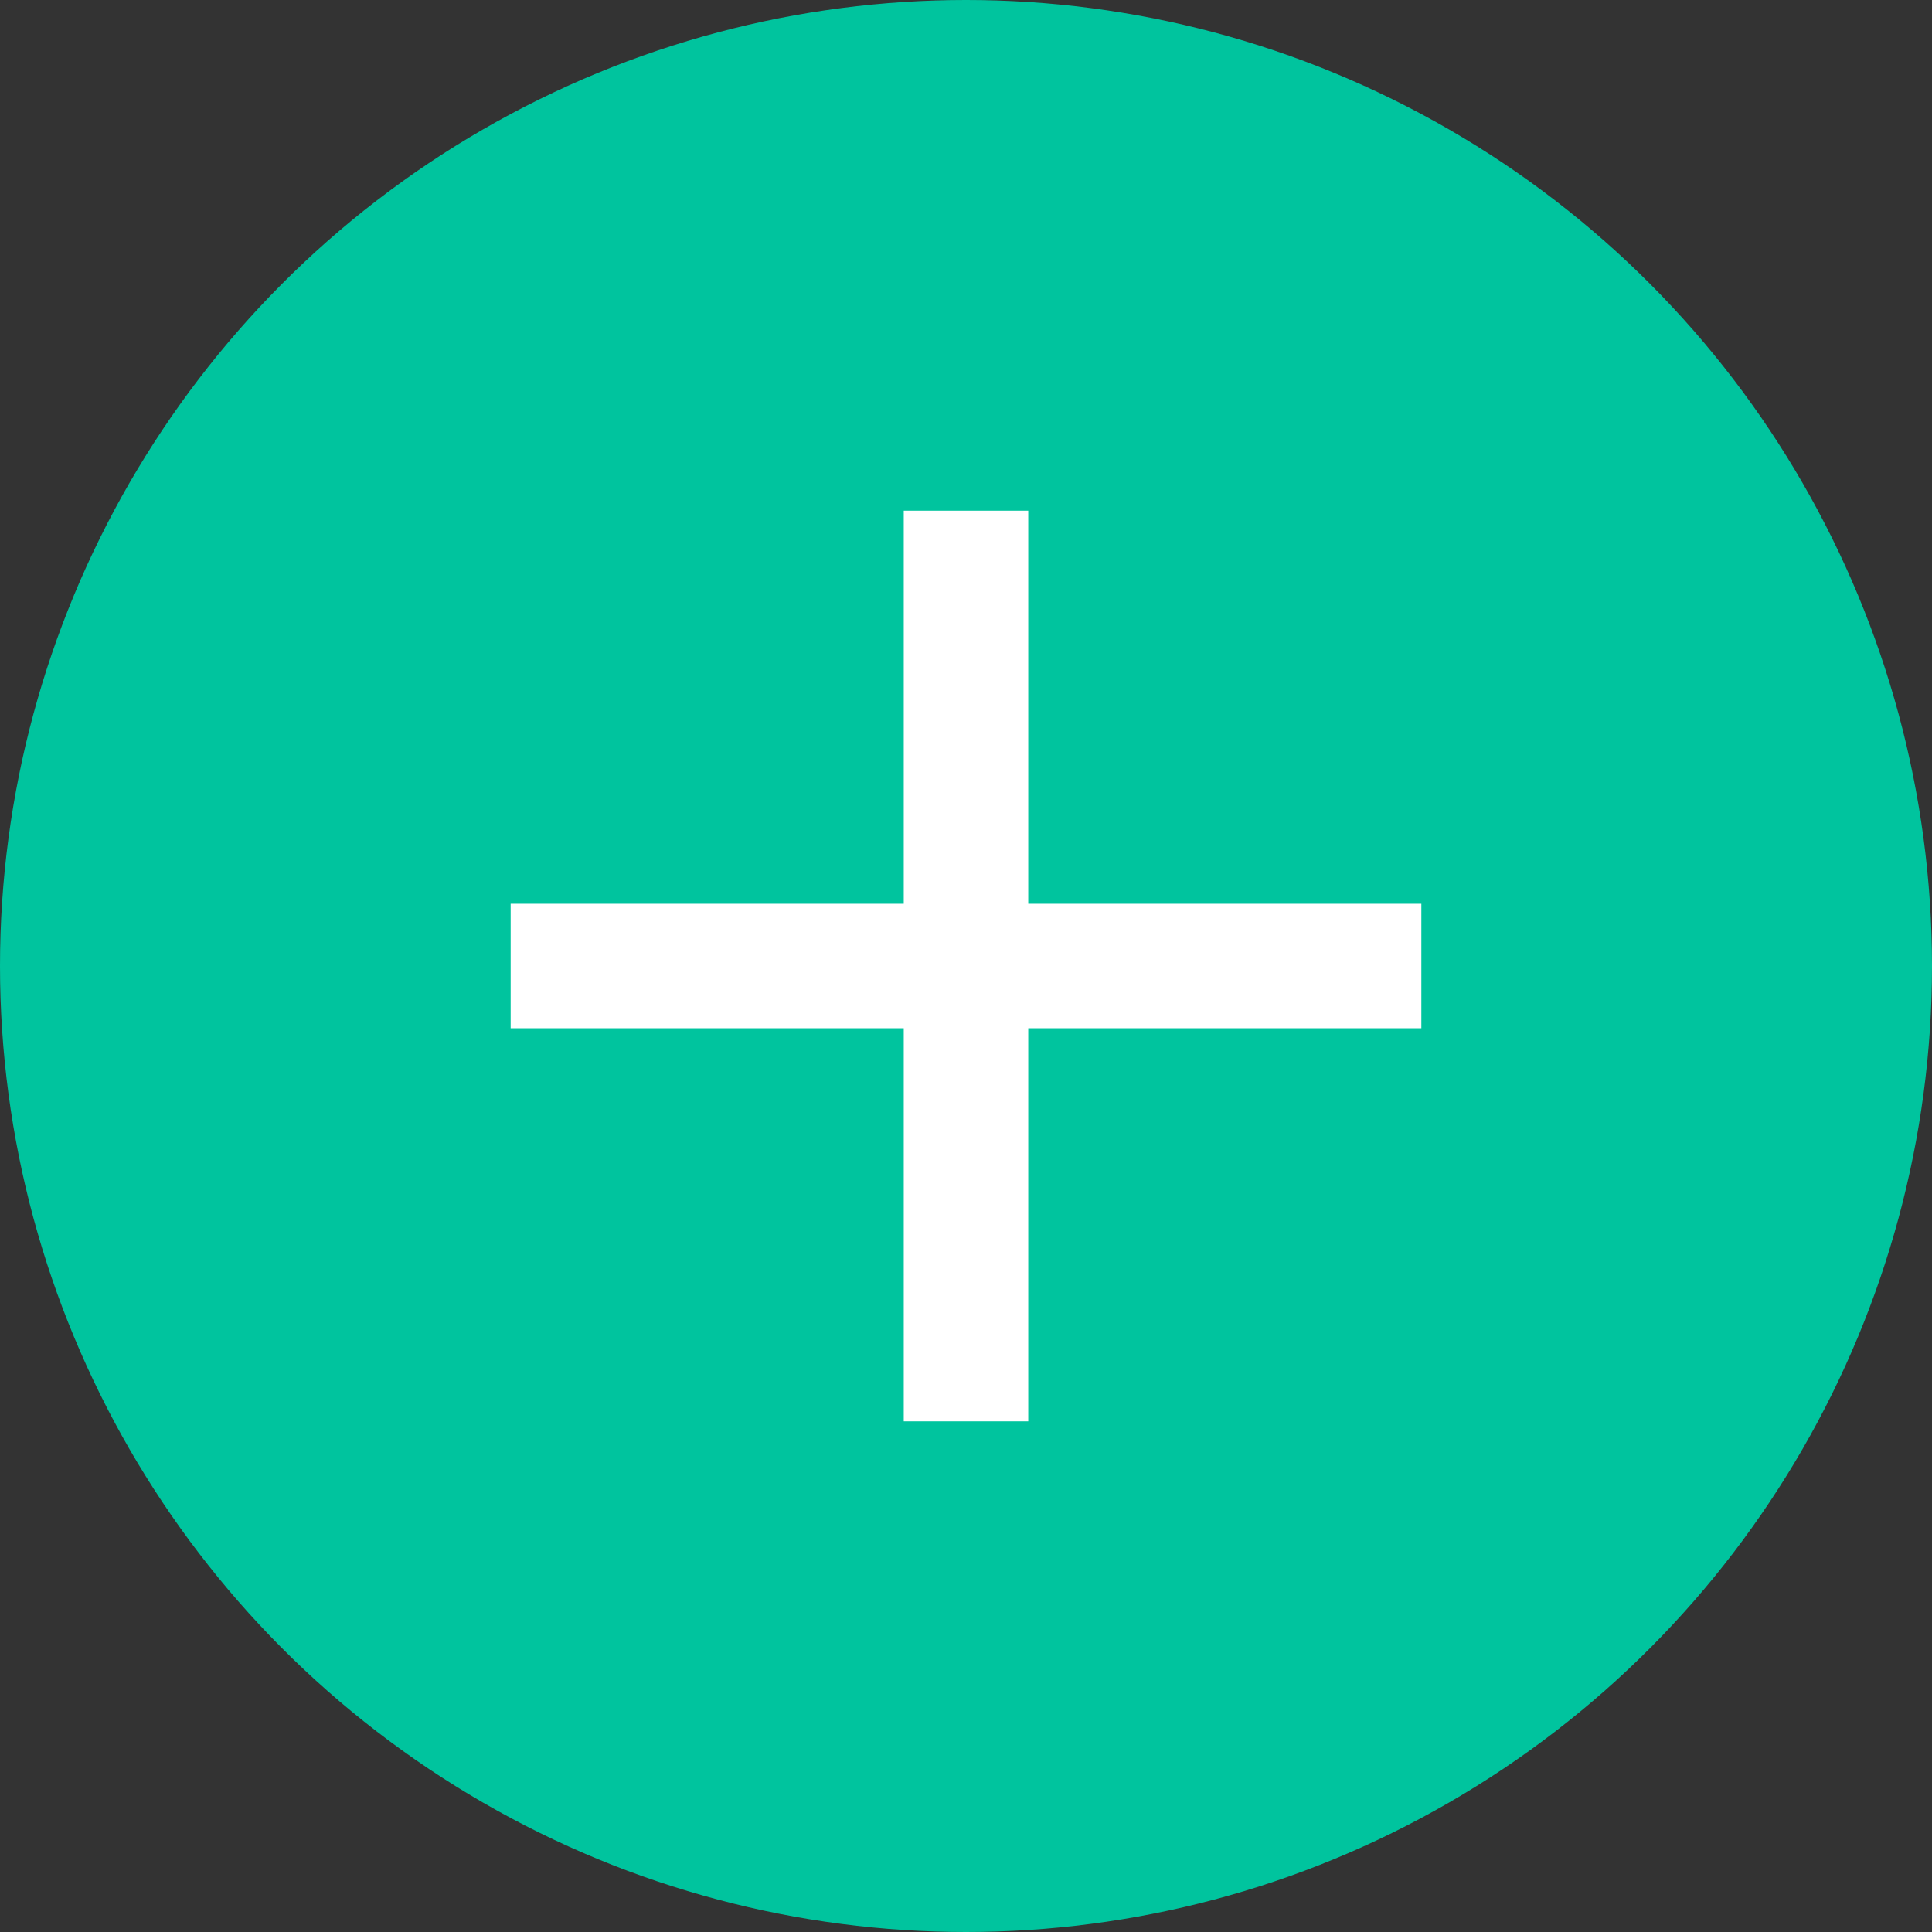 <?xml version="1.0" encoding="UTF-8"?> <svg xmlns="http://www.w3.org/2000/svg" width="16" height="16" viewBox="0 0 16 16" fill="none"><rect x="0" y="0" width="16" height="16" fill="#333333" stroke="none"/><circle cx="8" cy="8" r="8" fill="#00C49E"></circle><path d="M11.771 8H4.229" stroke="white" stroke-width="1.031" stroke-linejoin="round"></path><path d="M8 4.229V11.771" stroke="white" stroke-width="1.031" stroke-linejoin="round"></path></svg> 